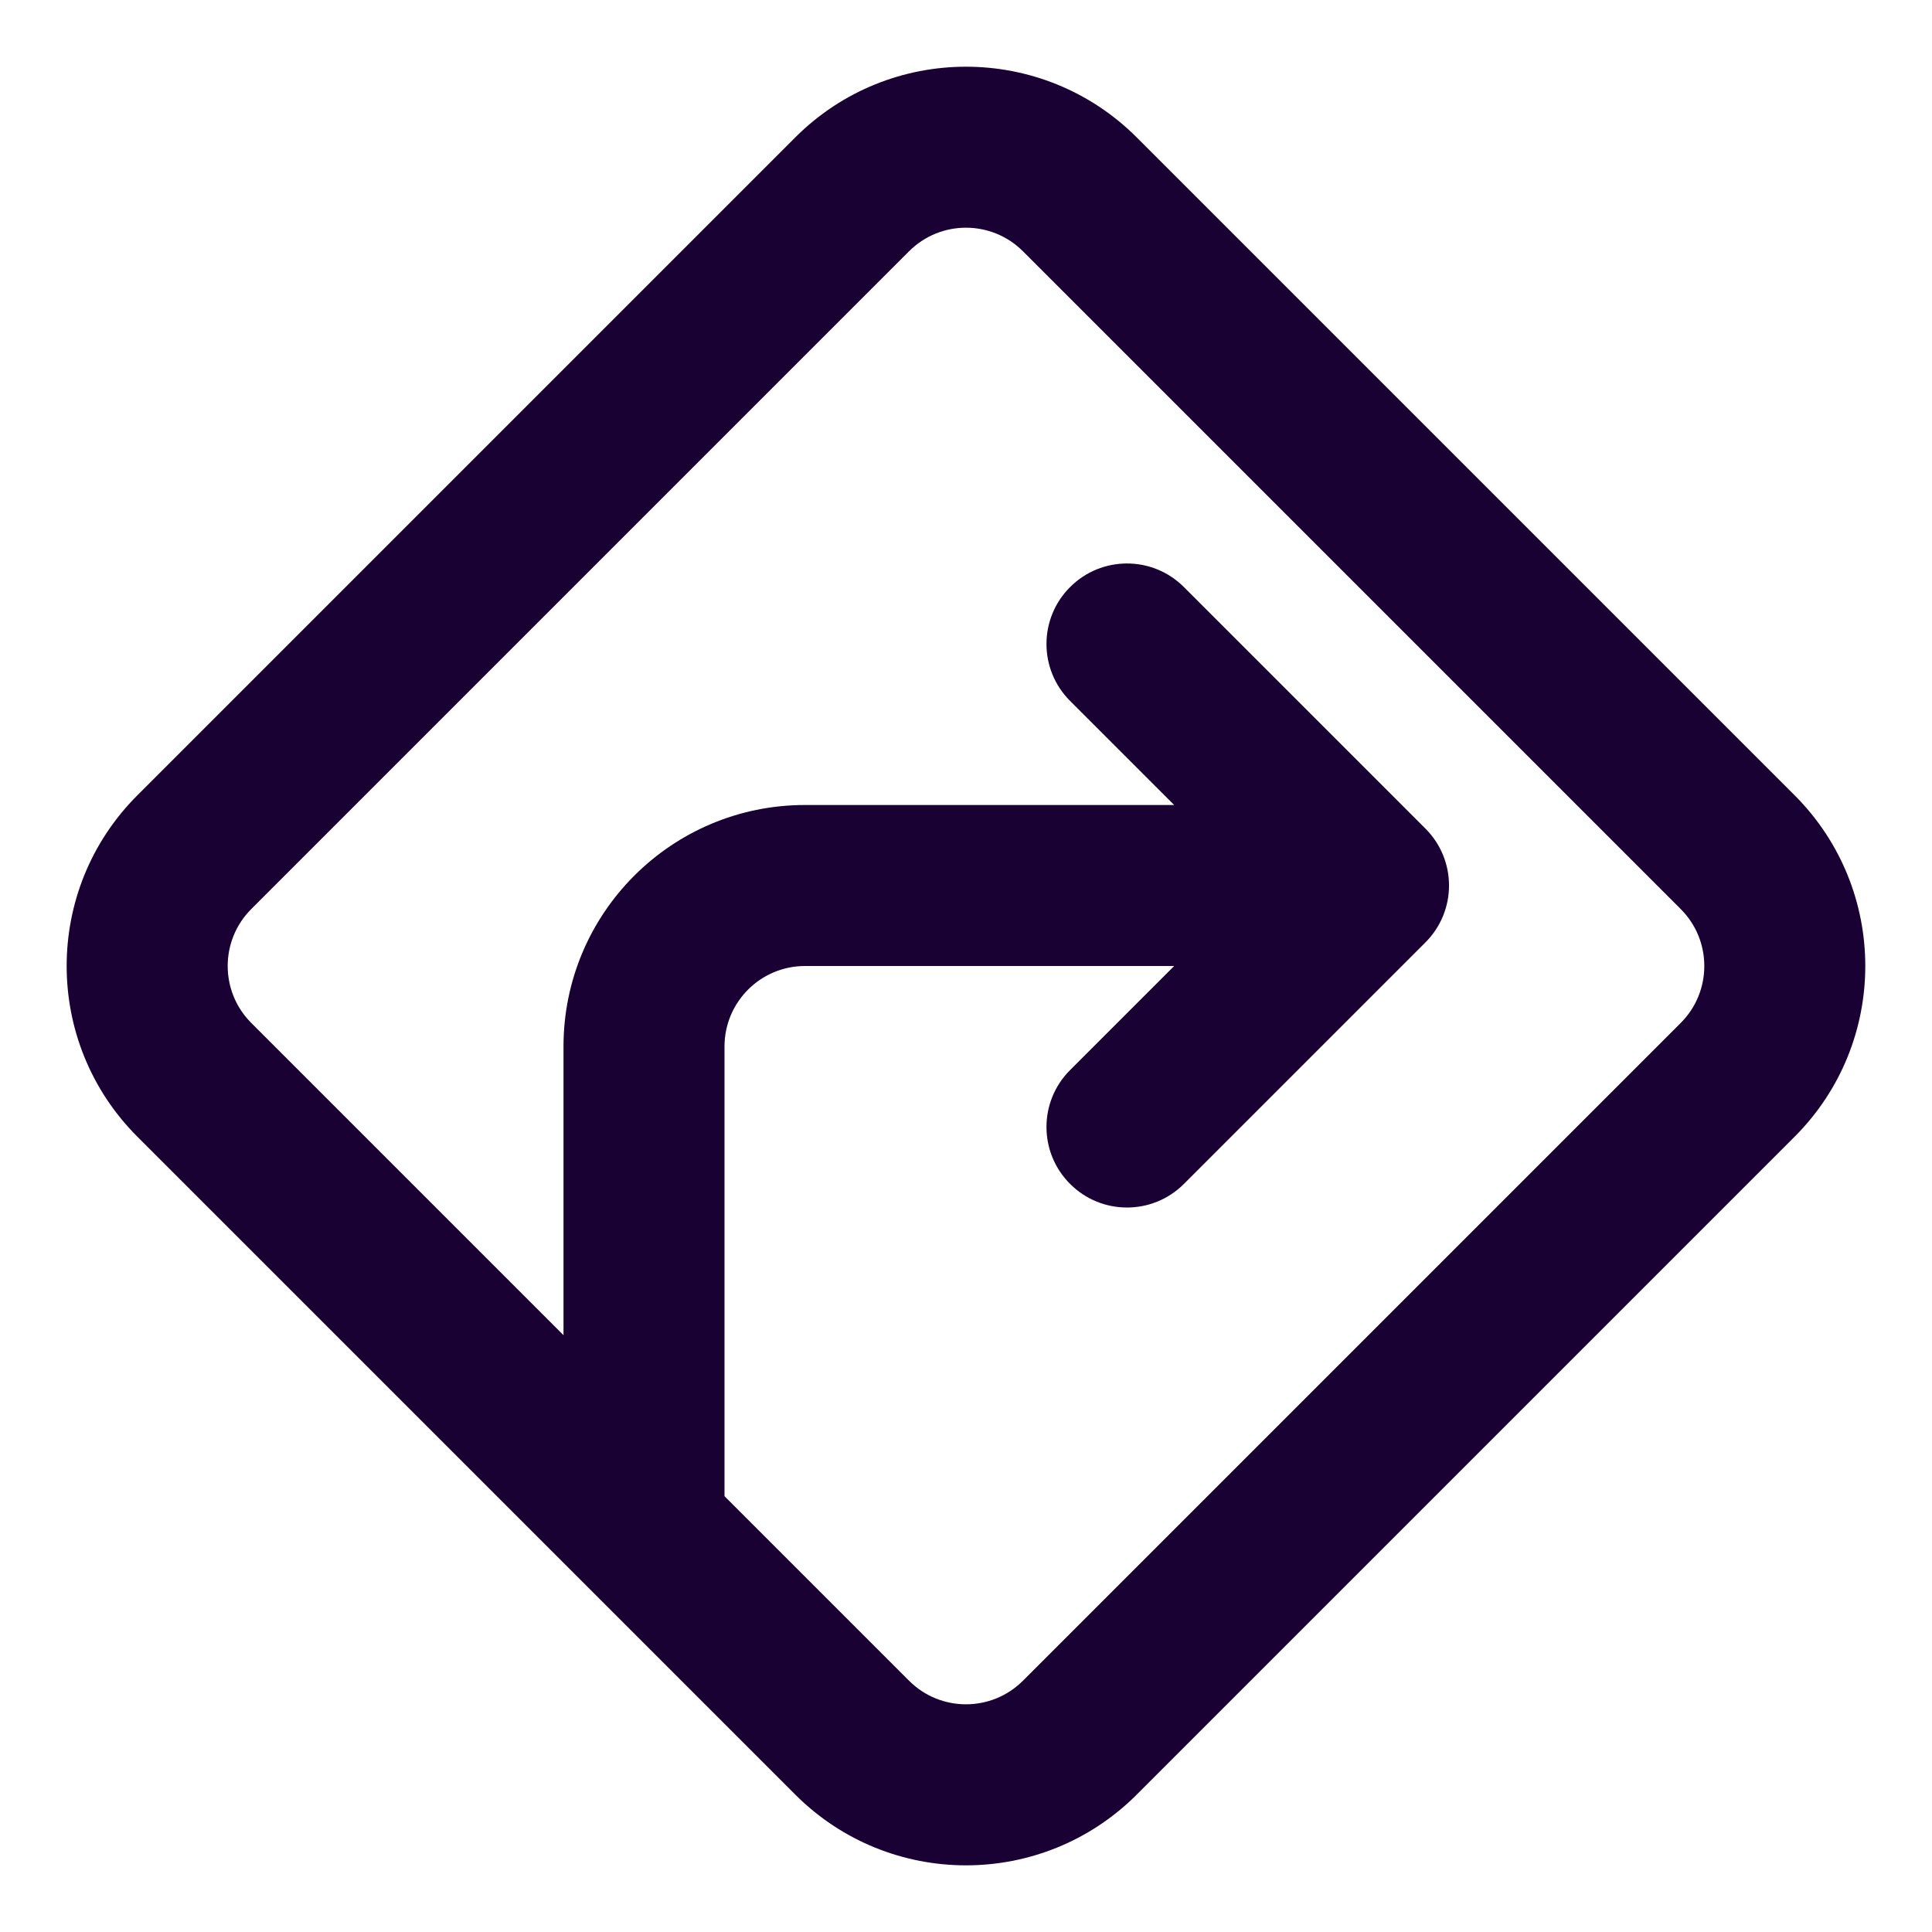 <svg width="24" height="24" viewBox="0 0 24 24" fill="none" xmlns="http://www.w3.org/2000/svg">
<path fill-rule="evenodd" clip-rule="evenodd" d="M12.707 3.121C12.316 2.731 11.683 2.731 11.293 3.121L3.121 11.293C2.731 11.683 2.731 12.317 3.121 12.707L7 16.586L7 13C7 11.343 8.343 10 10 10L14.586 10L13.293 8.707C12.902 8.317 12.902 7.683 13.293 7.293C13.683 6.902 14.317 6.902 14.707 7.293L17.707 10.293C18.098 10.683 18.098 11.317 17.707 11.707L14.707 14.707C14.317 15.098 13.683 15.098 13.293 14.707C12.902 14.317 12.902 13.683 13.293 13.293L14.586 12L10 12C9.448 12 9 12.448 9 13L9 18.586L11.293 20.879C11.683 21.269 12.316 21.269 12.707 20.879L20.879 12.707C21.269 12.317 21.269 11.683 20.879 11.293L12.707 3.121ZM9.879 1.707C11.05 0.536 12.95 0.536 14.121 1.707L22.293 9.879C23.464 11.05 23.464 12.95 22.293 14.121L14.121 22.293C12.95 23.465 11.05 23.465 9.879 22.293L1.707 14.121C0.535 12.95 0.535 11.05 1.707 9.879L9.879 1.707Z" fill="#190134"/>
</svg>
